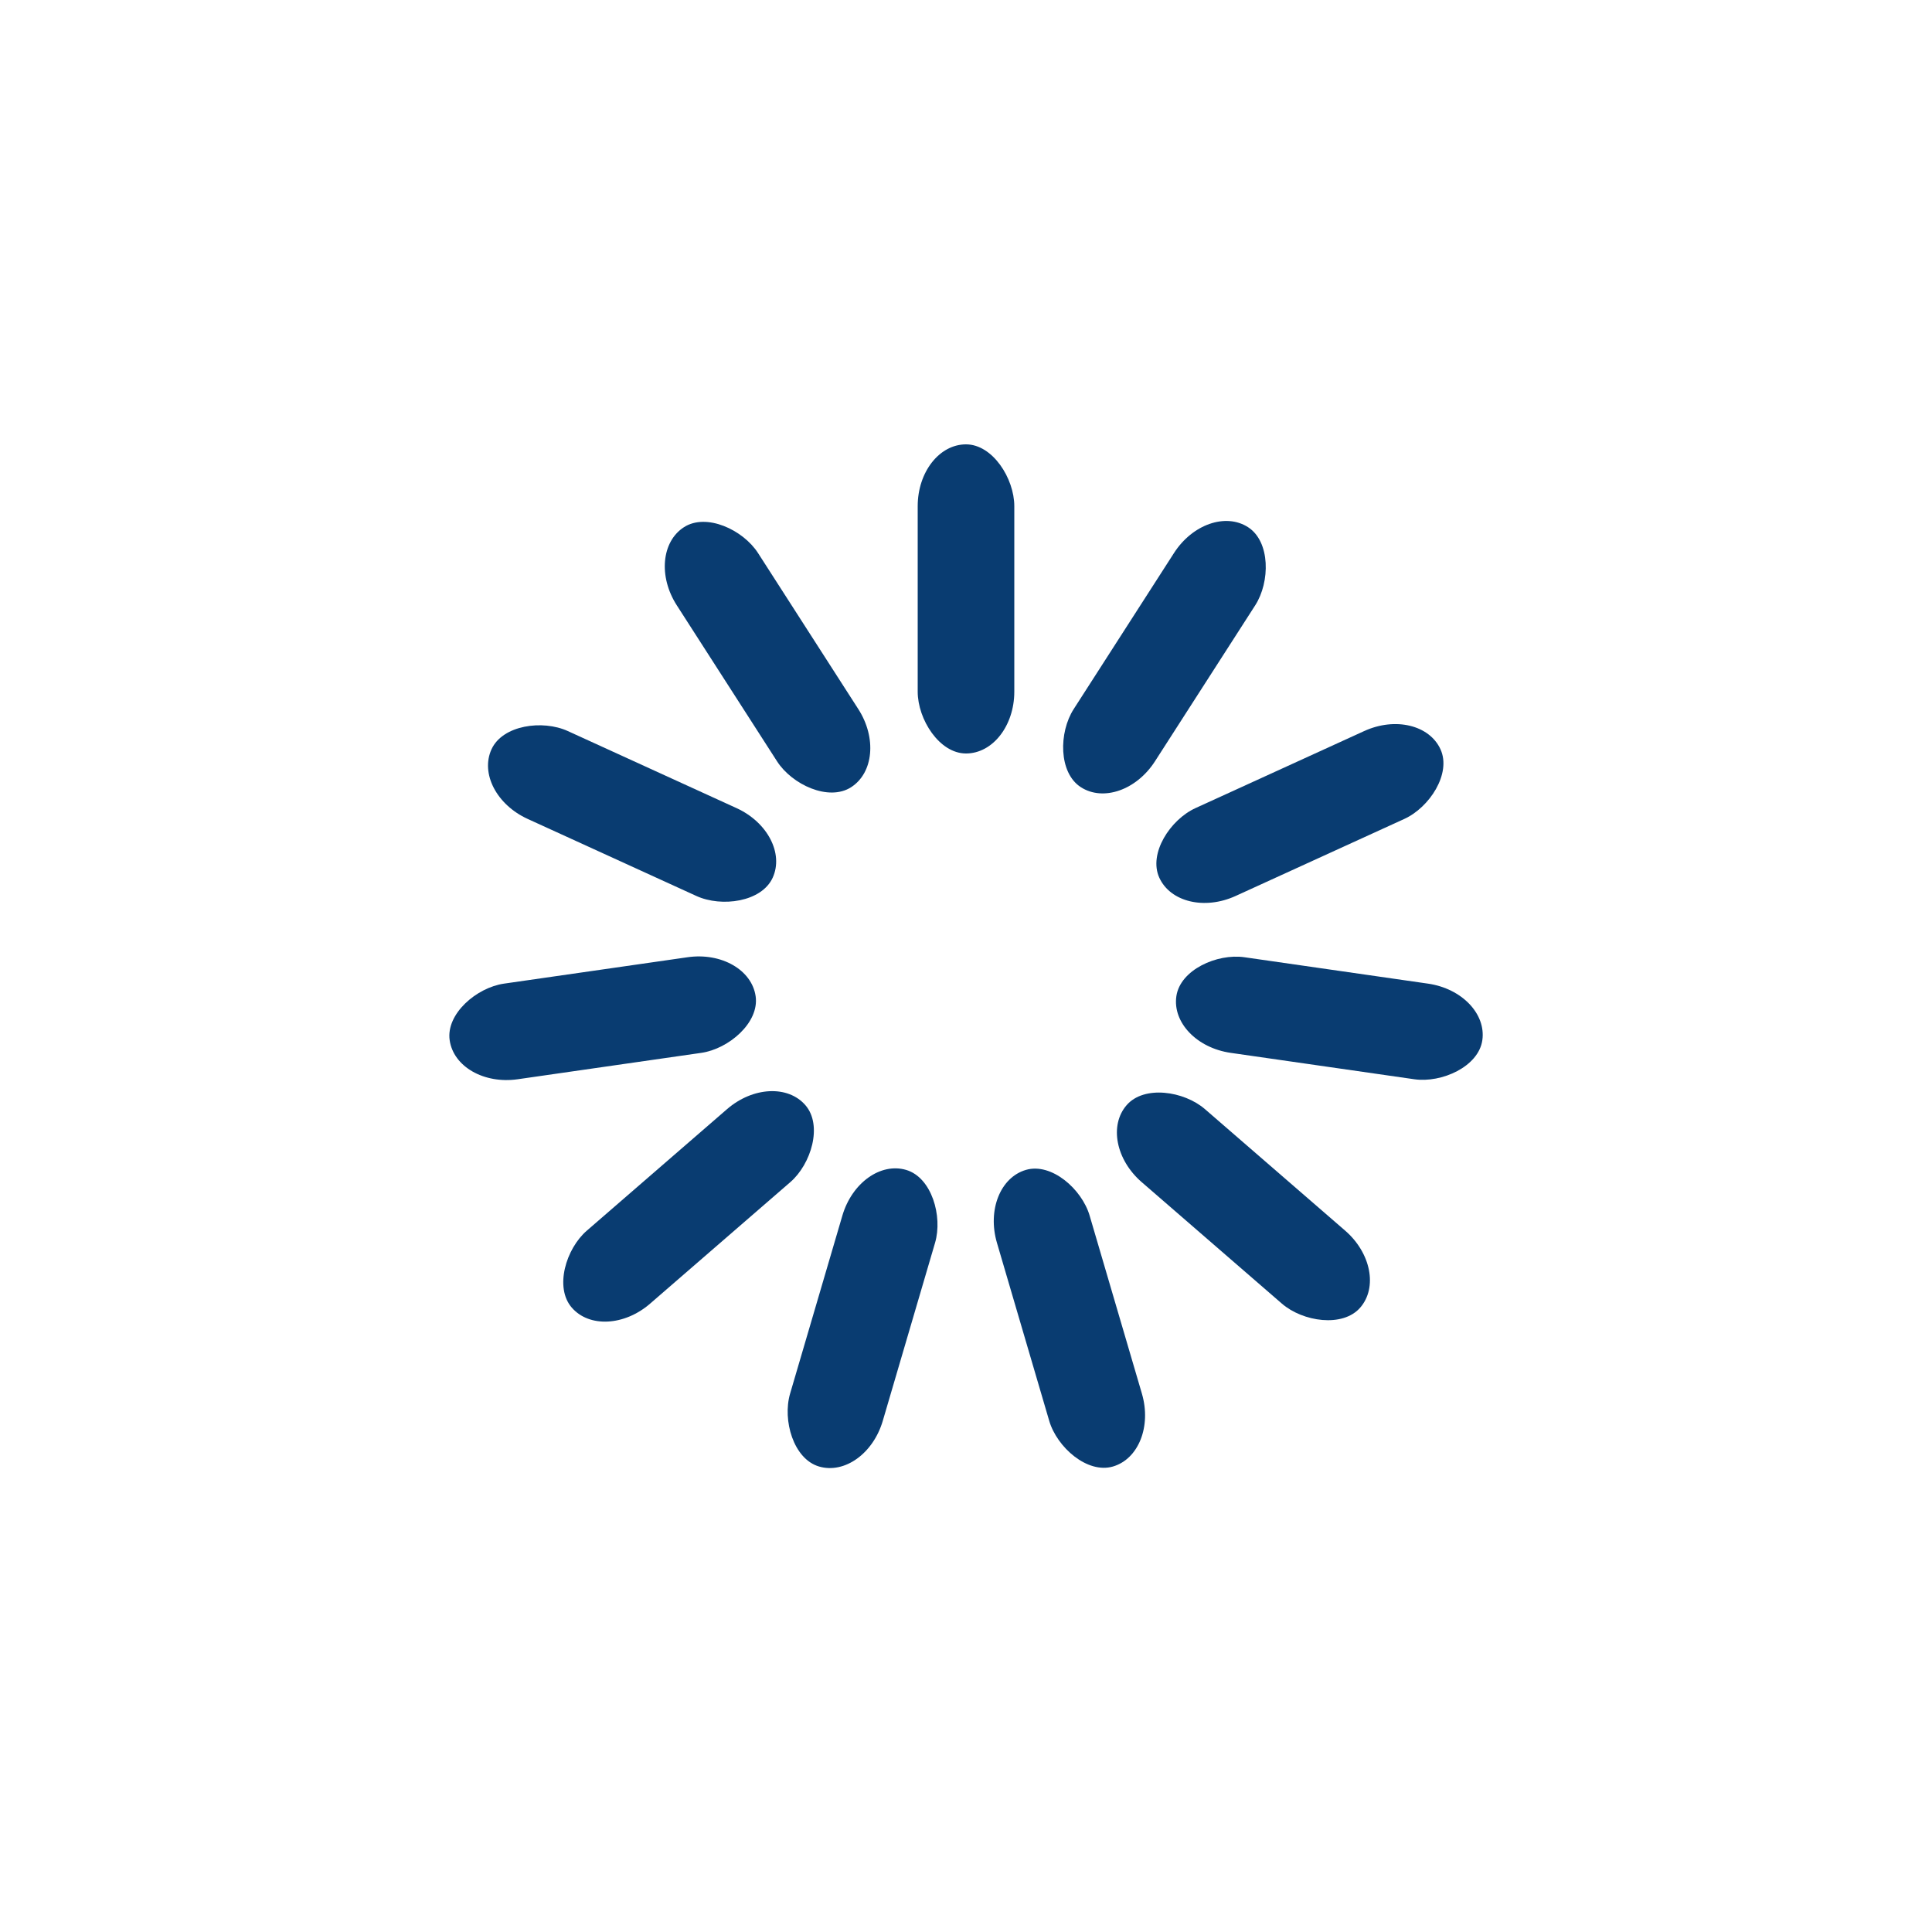 <?xml version="1.0" encoding="utf-8"?>
<svg xmlns="http://www.w3.org/2000/svg" xmlns:xlink="http://www.w3.org/1999/xlink" style="margin: auto; background: rgb(255, 255, 255); display: block; shape-rendering: auto; animation-play-state: running; animation-delay: 0s;" width="200px" height="200px" viewBox="0 0 100 100" preserveAspectRatio="xMidYMid">
<g transform="rotate(0 50 50)" style="animation-play-state: running; animation-delay: 0s;">
  <rect x="47.5" y="23" rx="2.5" ry="3.2" width="5" height="16" fill="#093c71" style="animation-play-state: running; animation-delay: 0s;">
    <animate attributeName="opacity" values="1;0" keyTimes="0;1" dur="1.075s" begin="-0.978s" repeatCount="indefinite" style="animation-play-state: running; animation-delay: 0s;"></animate>
  </rect>
</g><g transform="rotate(32.727 50 50)" style="animation-play-state: running; animation-delay: 0s;">
  <rect x="47.5" y="23" rx="2.5" ry="3.2" width="5" height="16" fill="#093c71" style="animation-play-state: running; animation-delay: 0s;">
    <animate attributeName="opacity" values="1;0" keyTimes="0;1" dur="1.075s" begin="-0.88s" repeatCount="indefinite" style="animation-play-state: running; animation-delay: 0s;"></animate>
  </rect>
</g><g transform="rotate(65.455 50 50)" style="animation-play-state: running; animation-delay: 0s;">
  <rect x="47.5" y="23" rx="2.5" ry="3.2" width="5" height="16" fill="#093c71" style="animation-play-state: running; animation-delay: 0s;">
    <animate attributeName="opacity" values="1;0" keyTimes="0;1" dur="1.075s" begin="-0.782s" repeatCount="indefinite" style="animation-play-state: running; animation-delay: 0s;"></animate>
  </rect>
</g><g transform="rotate(98.182 50 50)" style="animation-play-state: running; animation-delay: 0s;">
  <rect x="47.5" y="23" rx="2.5" ry="3.2" width="5" height="16" fill="#093c71" style="animation-play-state: running; animation-delay: 0s;">
    <animate attributeName="opacity" values="1;0" keyTimes="0;1" dur="1.075s" begin="-0.684s" repeatCount="indefinite" style="animation-play-state: running; animation-delay: 0s;"></animate>
  </rect>
</g><g transform="rotate(130.909 50 50)" style="animation-play-state: running; animation-delay: 0s;">
  <rect x="47.5" y="23" rx="2.5" ry="3.2" width="5" height="16" fill="#093c71" style="animation-play-state: running; animation-delay: 0s;">
    <animate attributeName="opacity" values="1;0" keyTimes="0;1" dur="1.075s" begin="-0.587s" repeatCount="indefinite" style="animation-play-state: running; animation-delay: 0s;"></animate>
  </rect>
</g><g transform="rotate(163.636 50 50)" style="animation-play-state: running; animation-delay: 0s;">
  <rect x="47.5" y="23" rx="2.5" ry="3.2" width="5" height="16" fill="#093c71" style="animation-play-state: running; animation-delay: 0s;">
    <animate attributeName="opacity" values="1;0" keyTimes="0;1" dur="1.075s" begin="-0.489s" repeatCount="indefinite" style="animation-play-state: running; animation-delay: 0s;"></animate>
  </rect>
</g><g transform="rotate(196.364 50 50)" style="animation-play-state: running; animation-delay: 0s;">
  <rect x="47.5" y="23" rx="2.5" ry="3.2" width="5" height="16" fill="#093c71" style="animation-play-state: running; animation-delay: 0s;">
    <animate attributeName="opacity" values="1;0" keyTimes="0;1" dur="1.075s" begin="-0.391s" repeatCount="indefinite" style="animation-play-state: running; animation-delay: 0s;"></animate>
  </rect>
</g><g transform="rotate(229.091 50 50)" style="animation-play-state: running; animation-delay: 0s;">
  <rect x="47.5" y="23" rx="2.5" ry="3.2" width="5" height="16" fill="#093c71" style="animation-play-state: running; animation-delay: 0s;">
    <animate attributeName="opacity" values="1;0" keyTimes="0;1" dur="1.075s" begin="-0.293s" repeatCount="indefinite" style="animation-play-state: running; animation-delay: 0s;"></animate>
  </rect>
</g><g transform="rotate(261.818 50 50)" style="animation-play-state: running; animation-delay: 0s;">
  <rect x="47.5" y="23" rx="2.5" ry="3.2" width="5" height="16" fill="#093c71" style="animation-play-state: running; animation-delay: 0s;">
    <animate attributeName="opacity" values="1;0" keyTimes="0;1" dur="1.075s" begin="-0.196s" repeatCount="indefinite" style="animation-play-state: running; animation-delay: 0s;"></animate>
  </rect>
</g><g transform="rotate(294.545 50 50)" style="animation-play-state: running; animation-delay: 0s;">
  <rect x="47.5" y="23" rx="2.5" ry="3.2" width="5" height="16" fill="#093c71" style="animation-play-state: running; animation-delay: 0s;">
    <animate attributeName="opacity" values="1;0" keyTimes="0;1" dur="1.075s" begin="-0.098s" repeatCount="indefinite" style="animation-play-state: running; animation-delay: 0s;"></animate>
  </rect>
</g><g transform="rotate(327.273 50 50)" style="animation-play-state: running; animation-delay: 0s;">
  <rect x="47.5" y="23" rx="2.5" ry="3.2" width="5" height="16" fill="#093c71" style="animation-play-state: running; animation-delay: 0s;">
    <animate attributeName="opacity" values="1;0" keyTimes="0;1" dur="1.075s" begin="0s" repeatCount="indefinite" style="animation-play-state: running; animation-delay: 0s;"></animate>
  </rect>
</g>
<!-- [ldio] generated by https://loading.io/ --></svg>